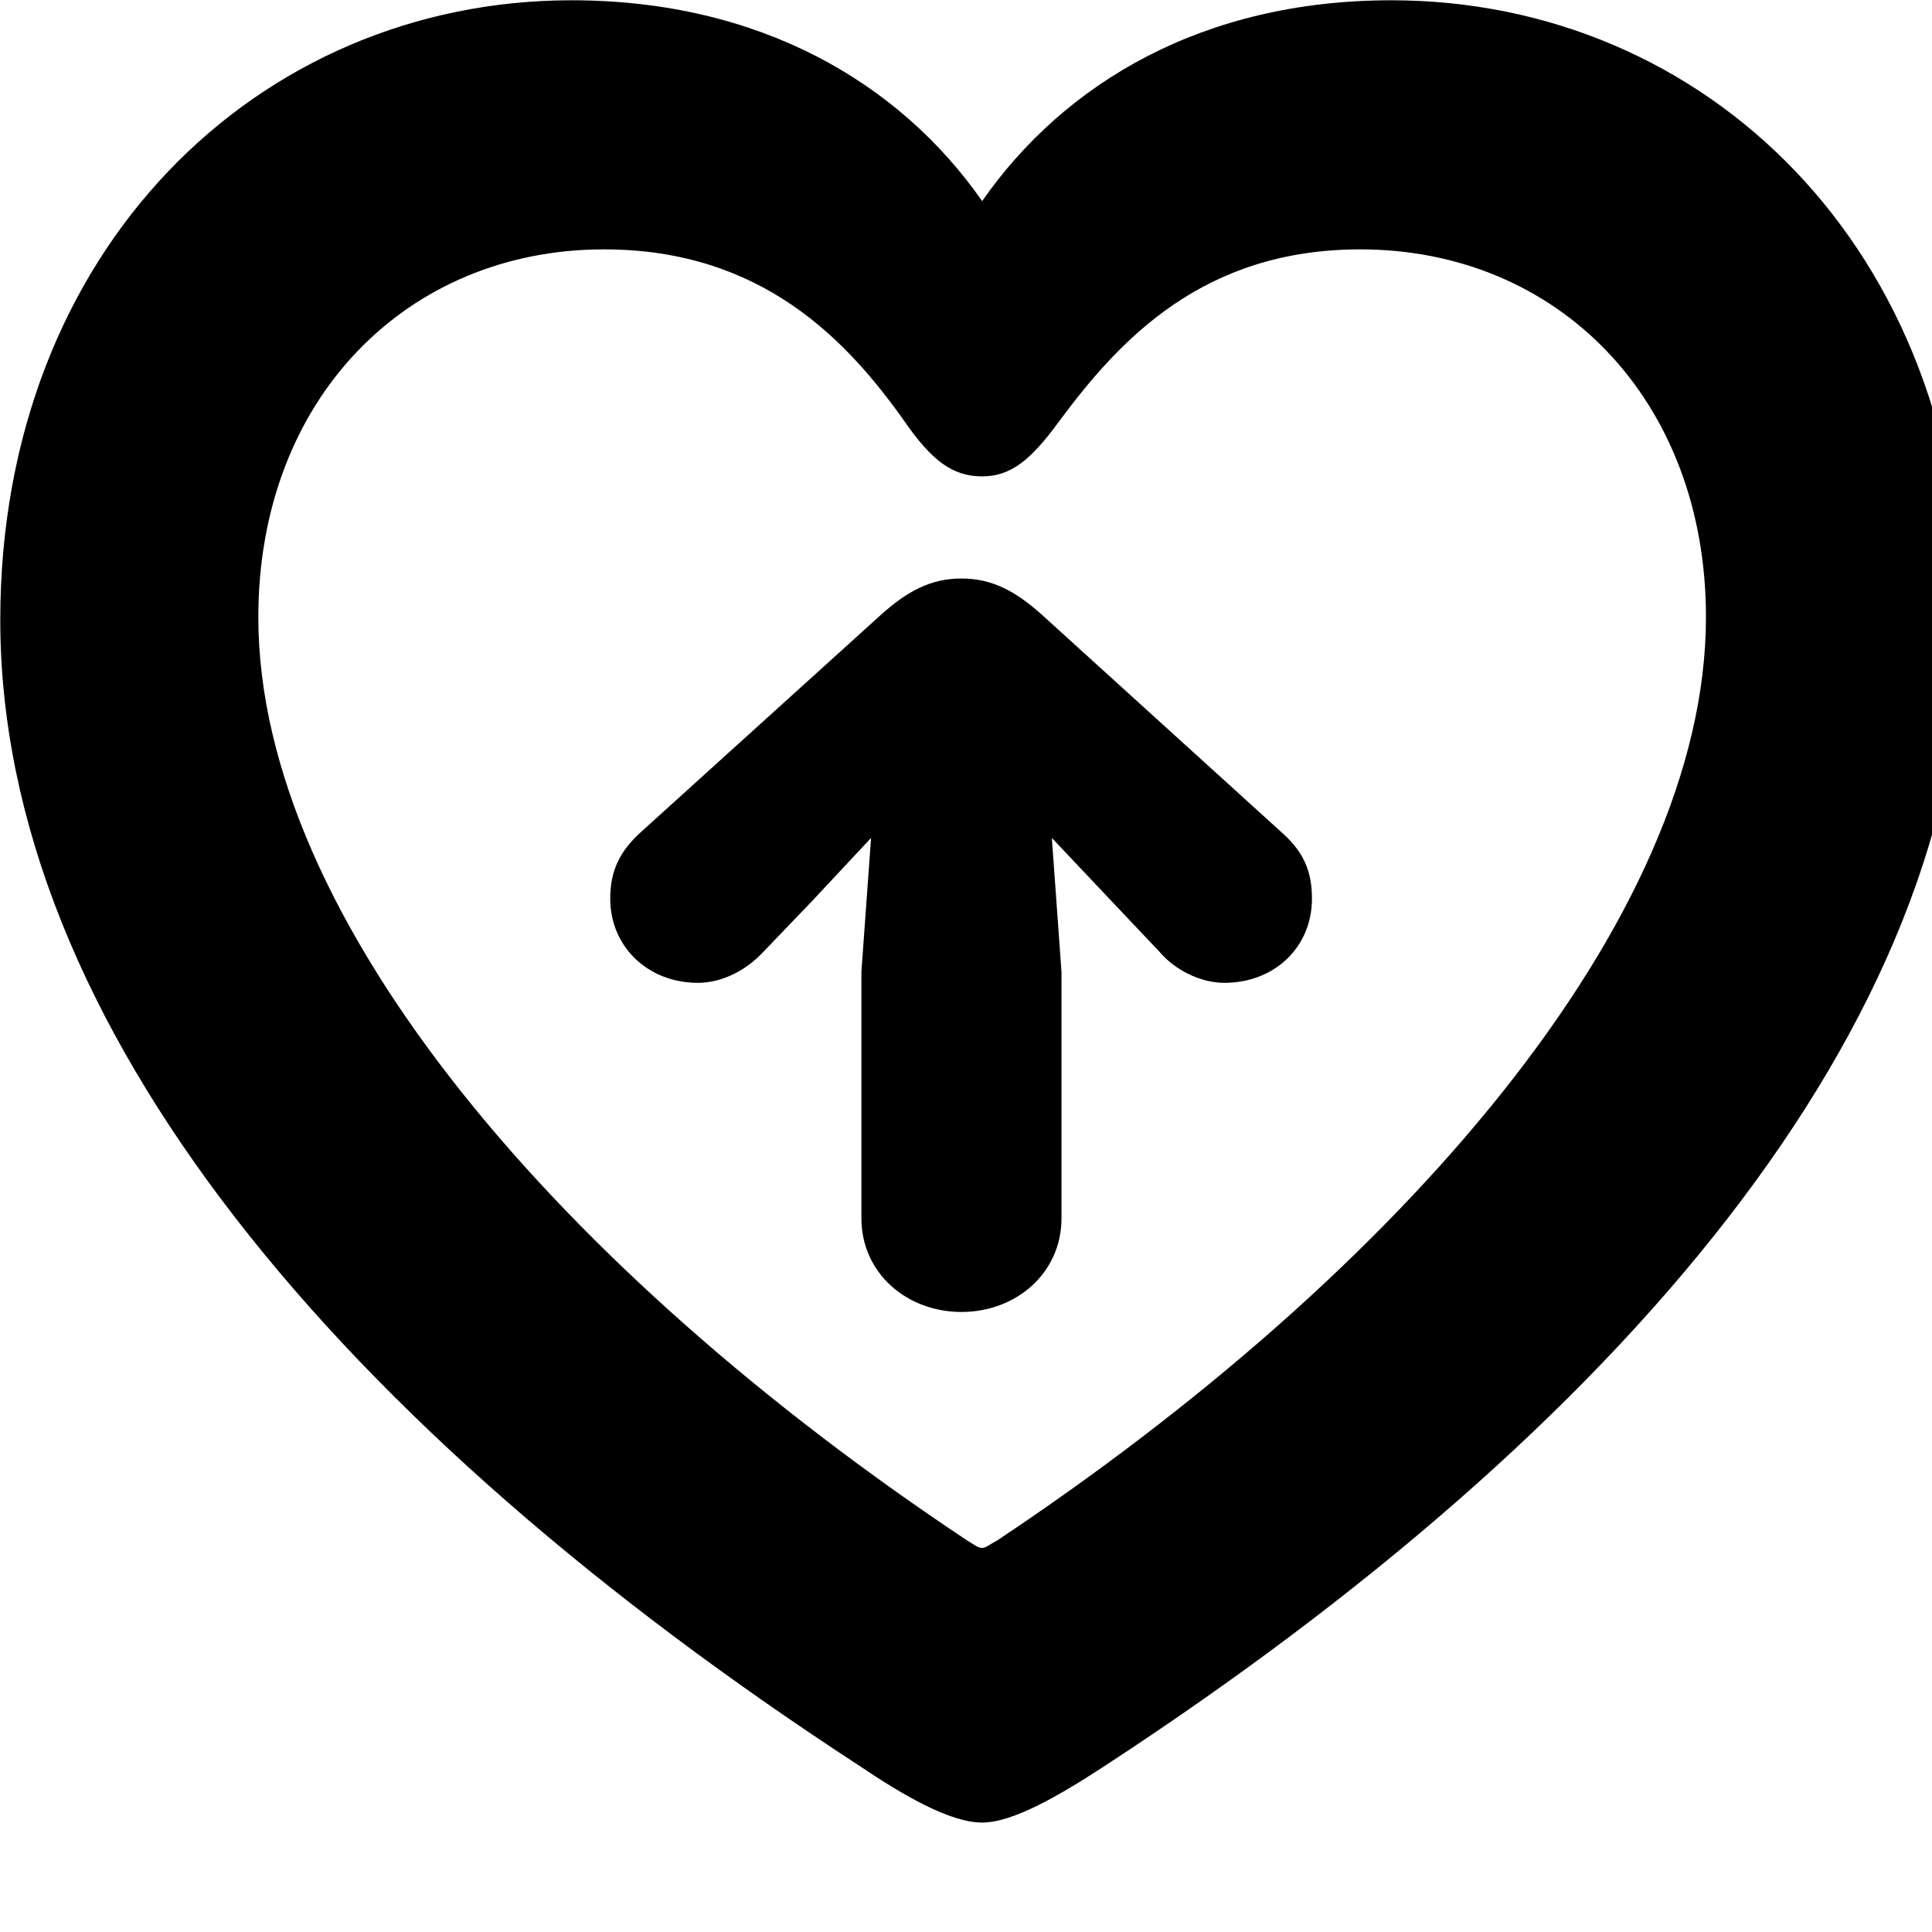 <svg xmlns="http://www.w3.org/2000/svg" viewBox="0 0 28 28" width="28" height="28">
  <path d="M0.004 8.984C0.004 14.844 4.934 20.694 12.474 25.604C13.084 26.014 13.764 26.414 14.234 26.414C14.684 26.414 15.364 26.014 15.994 25.604C23.514 20.694 28.454 14.844 28.454 8.984C28.454 3.614 24.724 0.004 20.164 0.004C17.444 0.004 15.434 1.194 14.234 2.914C13.034 1.194 11.004 0.004 8.284 0.004C3.744 0.004 0.004 3.614 0.004 8.984ZM3.744 8.944C3.744 5.784 5.894 3.614 8.754 3.614C11.034 3.614 12.274 4.924 13.114 6.114C13.504 6.674 13.804 6.904 14.234 6.904C14.644 6.904 14.934 6.674 15.344 6.114C16.224 4.924 17.434 3.614 19.714 3.614C22.574 3.614 24.724 5.784 24.724 8.944C24.724 13.354 20.264 18.454 14.454 22.324C14.344 22.384 14.284 22.434 14.234 22.434C14.174 22.434 14.114 22.384 14.014 22.324C8.194 18.454 3.744 13.354 3.744 8.944ZM15.384 17.654V14.084L15.244 12.144L16.104 13.054L16.804 13.794C17.024 14.054 17.394 14.244 17.744 14.244C18.474 14.244 19.014 13.724 19.014 13.024C19.014 12.614 18.884 12.334 18.564 12.054L15.094 8.904C14.724 8.574 14.384 8.384 13.934 8.384C13.484 8.384 13.144 8.574 12.774 8.904L9.294 12.054C8.984 12.334 8.844 12.614 8.844 13.024C8.844 13.724 9.394 14.244 10.114 14.244C10.474 14.244 10.824 14.054 11.064 13.794L11.774 13.054L12.624 12.144L12.484 14.084V17.654C12.484 18.454 13.144 19.014 13.934 19.014C14.724 19.014 15.384 18.454 15.384 17.654Z" />
</svg>
